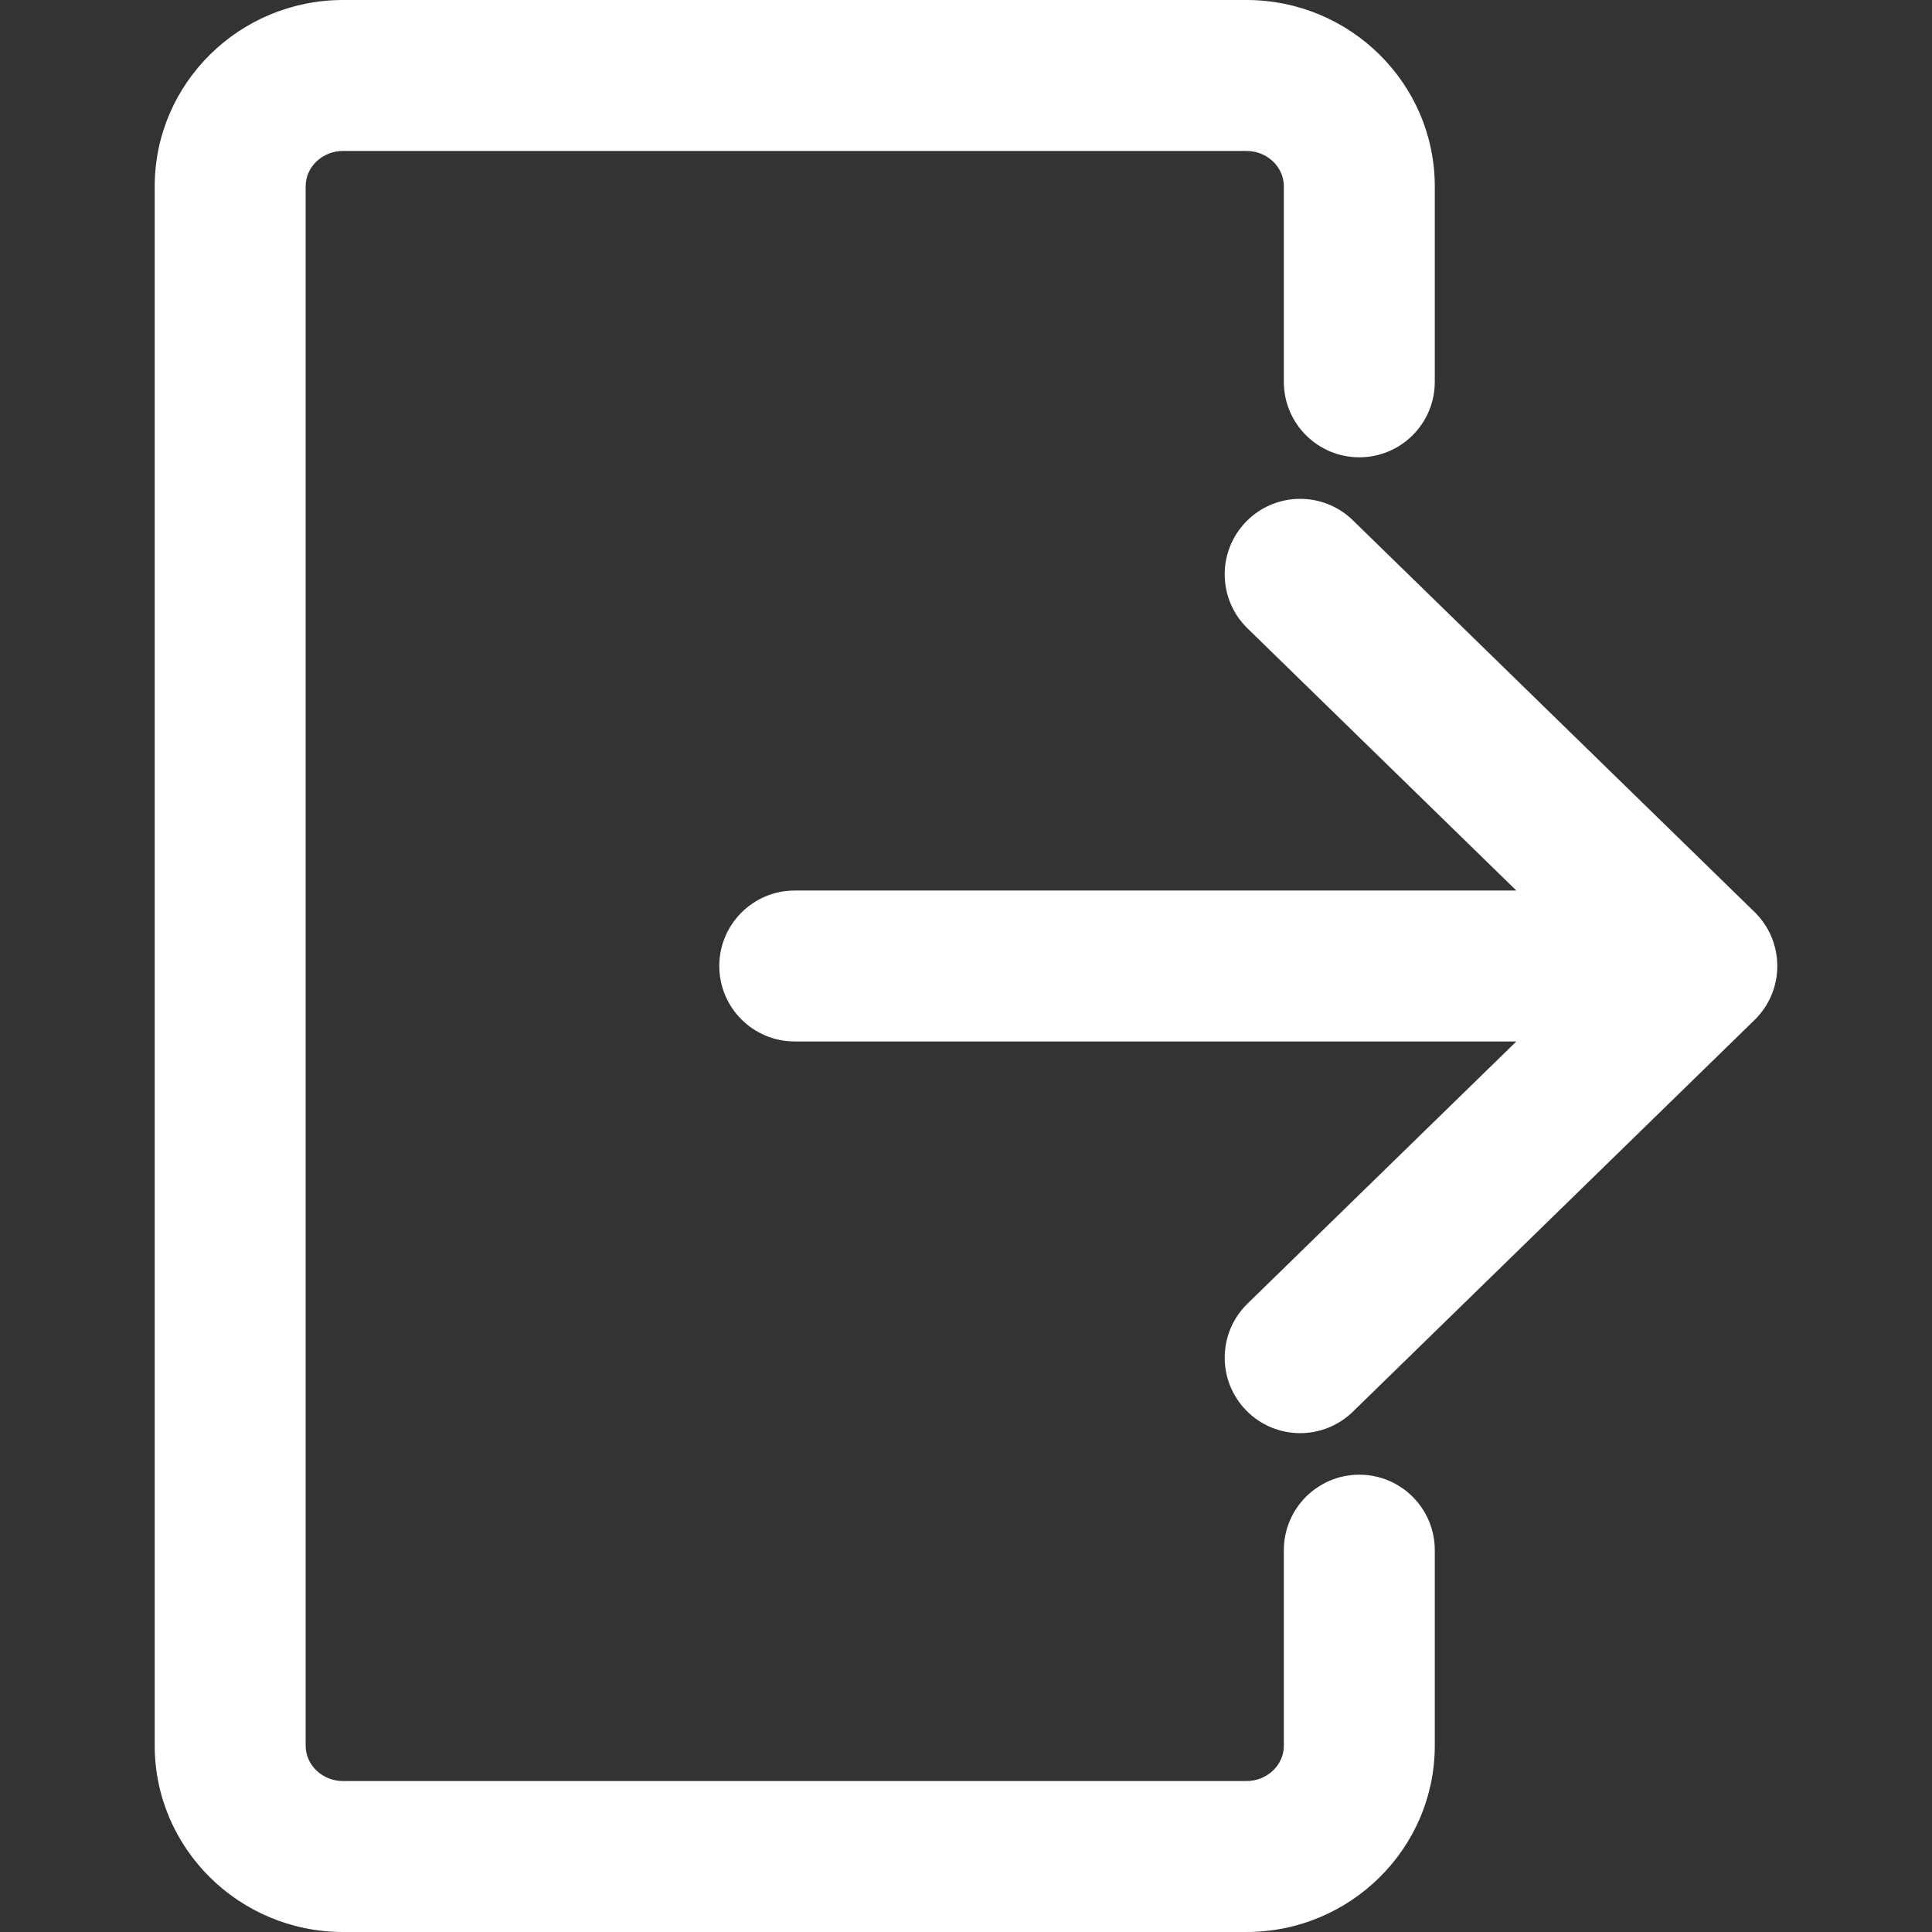 <?xml version="1.0"?>
<svg xmlns="http://www.w3.org/2000/svg" xmlns:xlink="http://www.w3.org/1999/xlink" xmlns:svgjs="http://svgjs.com/svgjs" version="1.1" width="512" height="512" x="0" y="0" viewBox="0 0 512.001 512.001" style="enable-background:new 0 0 512 512" xml:space="preserve" class=""><rect x="0" y="0" width="512.001" height="512.001" fill="#333333" stroke="none"/><g>
<linearGradient xmlns="http://www.w3.org/2000/svg" id="SVGID_1_" gradientUnits="userSpaceOnUse" x1="41.001" y1="258" x2="471" y2="258" gradientTransform="matrix(1 0 0 -1 0 514)"><stop stop-opacity="1" stop-color="#ffffff" offset="0"/><stop stop-opacity="1" stop-color="#ffffff" offset="0.16"/><stop stop-opacity="1" stop-color="#ffffff" offset="0.413"/><stop stop-opacity="1" stop-color="#ffffff" offset="0.725"/><stop stop-opacity="1" stop-color="#ffffff" offset="1"/></linearGradient>
<path xmlns="http://www.w3.org/2000/svg" style="fill:url(#SVGID_1_);" d="M380.234,410.812v51.811c0,27.227-22.396,49.378-49.923,49.378H90.924  C63.397,512,41.001,489.849,41.001,462.622V49.378C41.001,22.151,63.397,0,90.924,0h239.387c27.527,0,49.923,22.151,49.923,49.378  v51.811c0,11.046-8.954,20-20,20s-20-8.954-20-20V49.378c0-5.171-4.451-9.378-9.923-9.378H90.924c-5.472,0-9.923,4.207-9.923,9.378  v413.244c0,5.171,4.451,9.378,9.923,9.378h239.387c5.472,0,9.923-4.207,9.923-9.378v-51.811c0-11.046,8.954-20,20-20  S380.234,399.766,380.234,410.812z M464.964,241.682L358.522,137.881c-7.908-7.713-20.571-7.554-28.281,0.355  c-7.712,7.907-7.553,20.57,0.355,28.281L401.846,236H210.617c-11.046,0-20,8.954-20,20c0,11.046,8.954,20,20,20h191.229  l-71.25,69.482c-7.908,7.711-8.067,20.374-0.355,28.281c7.709,7.907,20.373,8.07,28.281,0.355l106.442-103.801  C473.062,262.436,472.964,249.469,464.964,241.682z" fill=""/>
<g xmlns="http://www.w3.org/2000/svg">
</g>
<g xmlns="http://www.w3.org/2000/svg">
</g>
<g xmlns="http://www.w3.org/2000/svg">
</g>
<g xmlns="http://www.w3.org/2000/svg">
</g>
<g xmlns="http://www.w3.org/2000/svg">
</g>
<g xmlns="http://www.w3.org/2000/svg">
</g>
<g xmlns="http://www.w3.org/2000/svg">
</g>
<g xmlns="http://www.w3.org/2000/svg">
</g>
<g xmlns="http://www.w3.org/2000/svg">
</g>
<g xmlns="http://www.w3.org/2000/svg">
</g>
<g xmlns="http://www.w3.org/2000/svg">
</g>
<g xmlns="http://www.w3.org/2000/svg">
</g>
<g xmlns="http://www.w3.org/2000/svg">
</g>
<g xmlns="http://www.w3.org/2000/svg">
</g>
<g xmlns="http://www.w3.org/2000/svg">
</g>
</g></svg>

